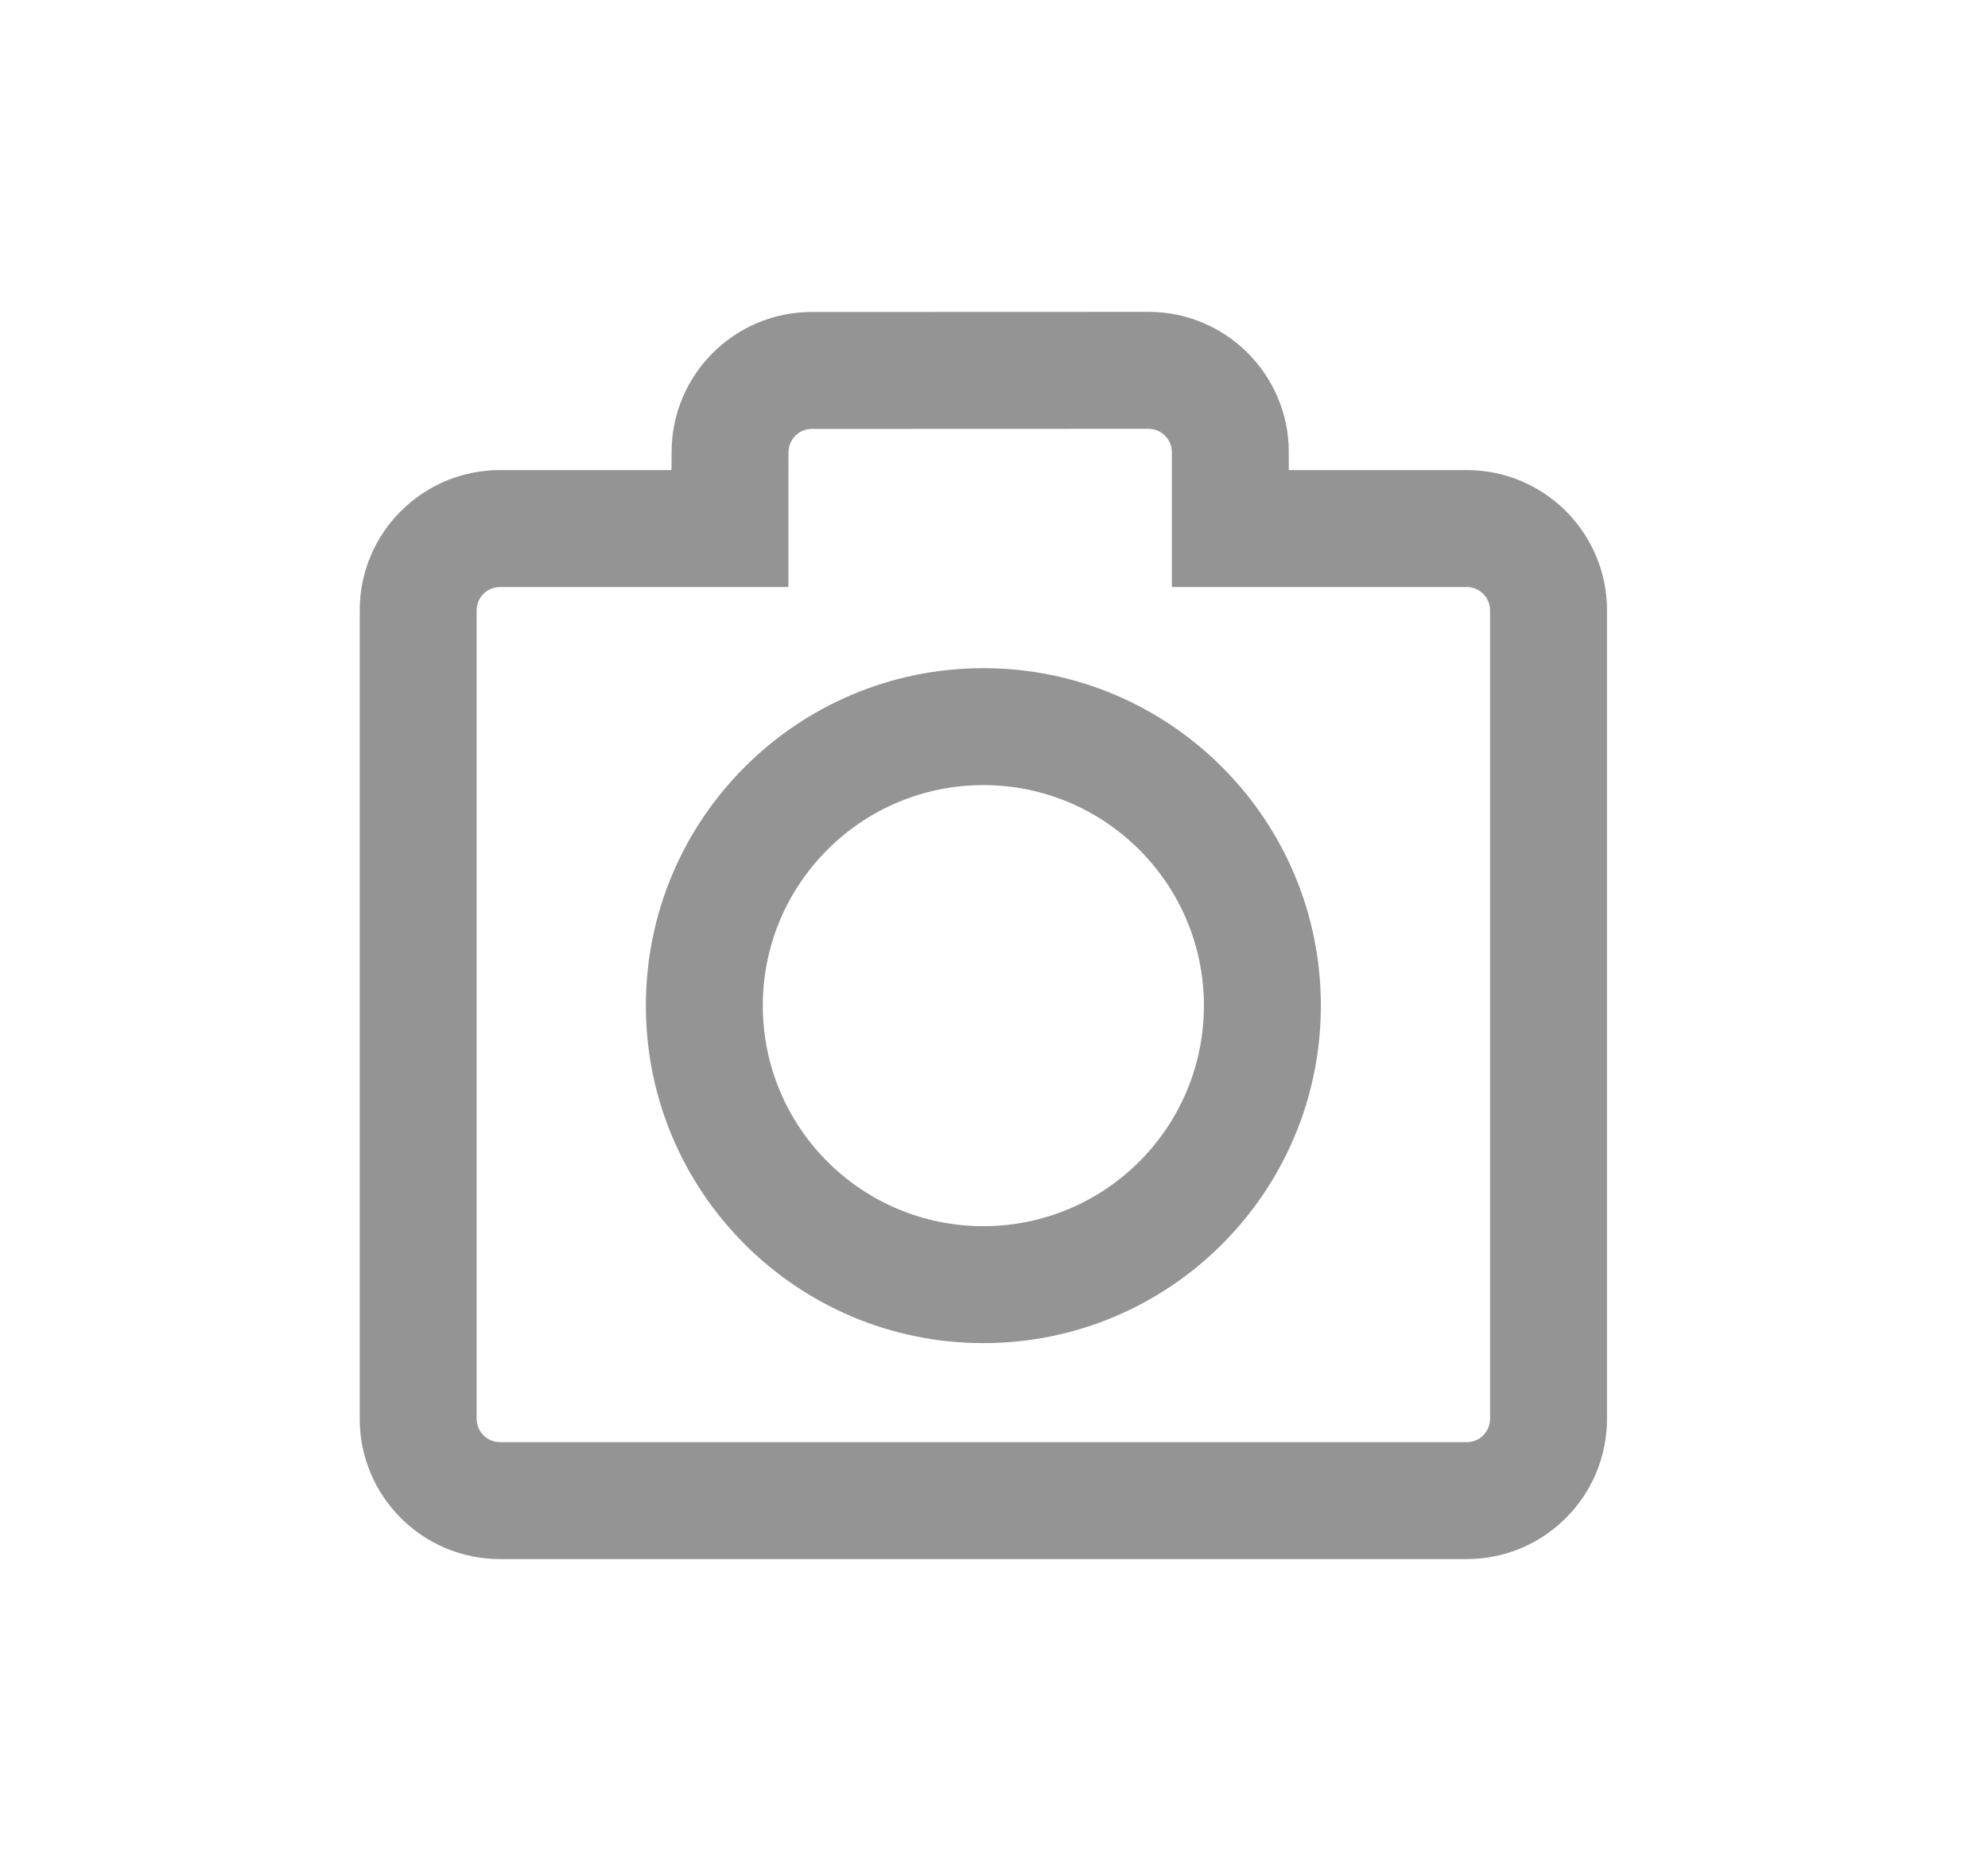 <svg width="17" height="16" viewBox="0 0 17 16" fill="none" xmlns="http://www.w3.org/2000/svg">
<path fill-rule="evenodd" clip-rule="evenodd" d="M10.021 4.02L10.021 5.02H11.021H12.542C12.653 5.02 12.742 5.11 12.742 5.22V12.133C12.742 12.244 12.653 12.333 12.542 12.333H4.276C4.165 12.333 4.076 12.244 4.076 12.133V5.22C4.076 5.11 4.165 5.02 4.276 5.02H5.742H6.742L6.742 4.02L6.743 3.868C6.743 3.757 6.832 3.668 6.942 3.668L9.821 3.667C9.931 3.667 10.021 3.757 10.021 3.867L10.021 4.02ZM4.276 4.02H5.742H5.742L5.743 3.867C5.743 3.205 6.28 2.668 6.942 2.668L9.821 2.667C10.481 2.667 11.017 3.2 11.021 3.86L11.021 3.867L11.021 4.02H12.021H12.542C13.205 4.02 13.742 4.557 13.742 5.22V12.133C13.742 12.796 13.205 13.333 12.542 13.333H4.276C3.613 13.333 3.076 12.796 3.076 12.133V5.22C3.076 4.557 3.613 4.02 4.276 4.02ZM10.295 8.6C10.295 9.642 9.45 10.486 8.409 10.486C7.367 10.486 6.523 9.642 6.523 8.6C6.523 7.559 7.367 6.714 8.409 6.714C9.45 6.714 10.295 7.559 10.295 8.6ZM11.295 8.6C11.295 10.194 10.003 11.486 8.409 11.486C6.815 11.486 5.523 10.194 5.523 8.6C5.523 7.006 6.815 5.714 8.409 5.714C10.003 5.714 11.295 7.006 11.295 8.6Z" fill="#949494"/>
</svg>
